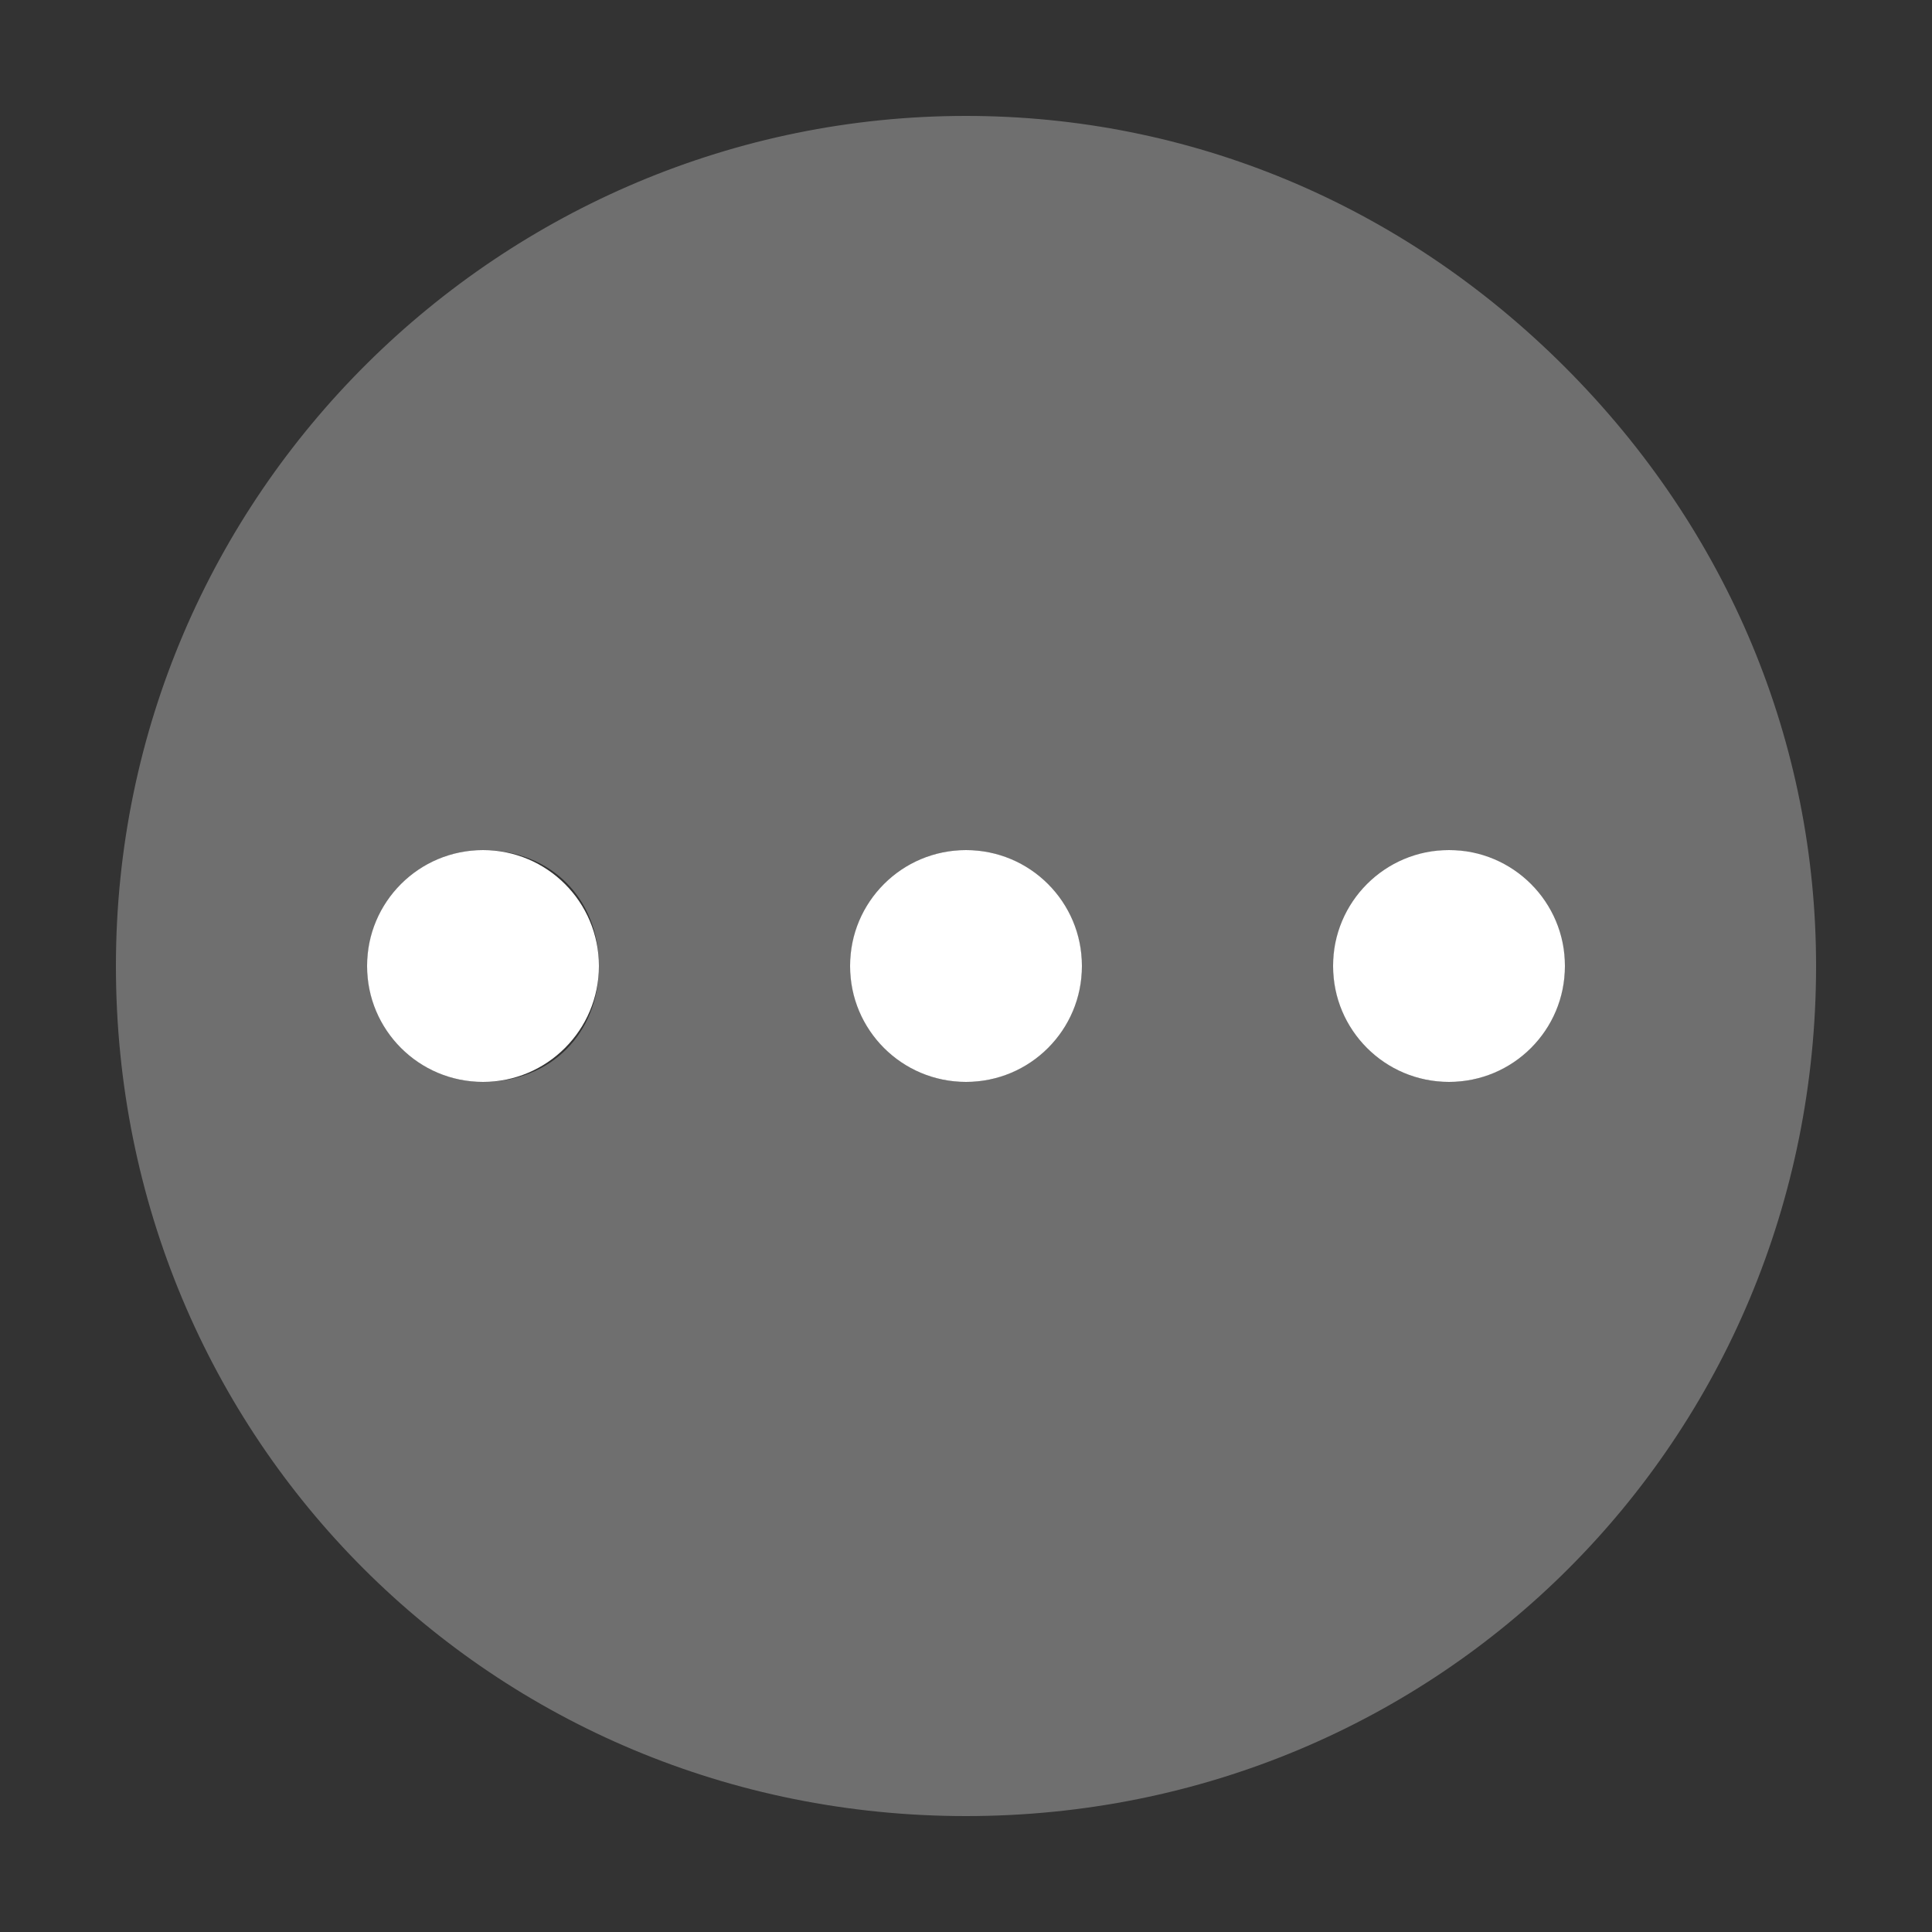<?xml version="1.0" encoding="utf-8"?>
<!-- Generator: Adobe Illustrator 25.3.1, SVG Export Plug-In . SVG Version: 6.00 Build 0)  -->
<svg version="1.1" id="Layer_1" xmlns="http://www.w3.org/2000/svg" xmlns:xlink="http://www.w3.org/1999/xlink" x="0px" y="0px"
	 viewBox="0 0 20 20" style="enable-background:new 0 0 20 20;" xml:space="preserve">
<rect x="0" y="0" width="20" height="20" fill="#333333" stroke="none"/>
<style type="text/css">
	.st0{fill:#6F6F6F;}
	.st1{fill:none;}
	.st2{fill-rule:evenodd;clip-rule:evenodd;fill:#FFFFFF;}
</style>
<g id="Structure">
	<g id="Group">
		<g id="pending--filled">
			<g>
				<path id="Shape" class="st0" d="M10,1.2c-4.8,0-8.8,3.9-8.8,8.8s3.9,8.8,8.8,8.8s8.8-3.9,8.8-8.8c0-2.3-0.9-4.5-2.6-6.2
					S12.3,1.2,10,1.2z M5,11.2c-0.7,0-1.2-0.6-1.2-1.2S4.3,8.8,5,8.8S6.2,9.3,6.2,10S5.7,11.2,5,11.2z M10,11.2
					c-0.7,0-1.2-0.6-1.2-1.2S9.3,8.8,10,8.8s1.2,0.6,1.2,1.2S10.7,11.2,10,11.2z M15,11.2c-0.7,0-1.2-0.6-1.2-1.2s0.6-1.2,1.2-1.2
					s1.2,0.6,1.2,1.2S15.7,11.2,15,11.2z"/>
				<rect id="_Transparent_Rectangle_" class="st1" width="20" height="20"/>
			</g>
		</g>
		<circle id="_inner-path_" class="st2" cx="5" cy="10" r="1.2"/>
		<circle id="_inner-path_2" class="st2" cx="10" cy="10" r="1.2"/>
		<circle id="_inner-path_3" class="st2" cx="15" cy="10" r="1.2"/>
	</g>
</g>
</svg>
